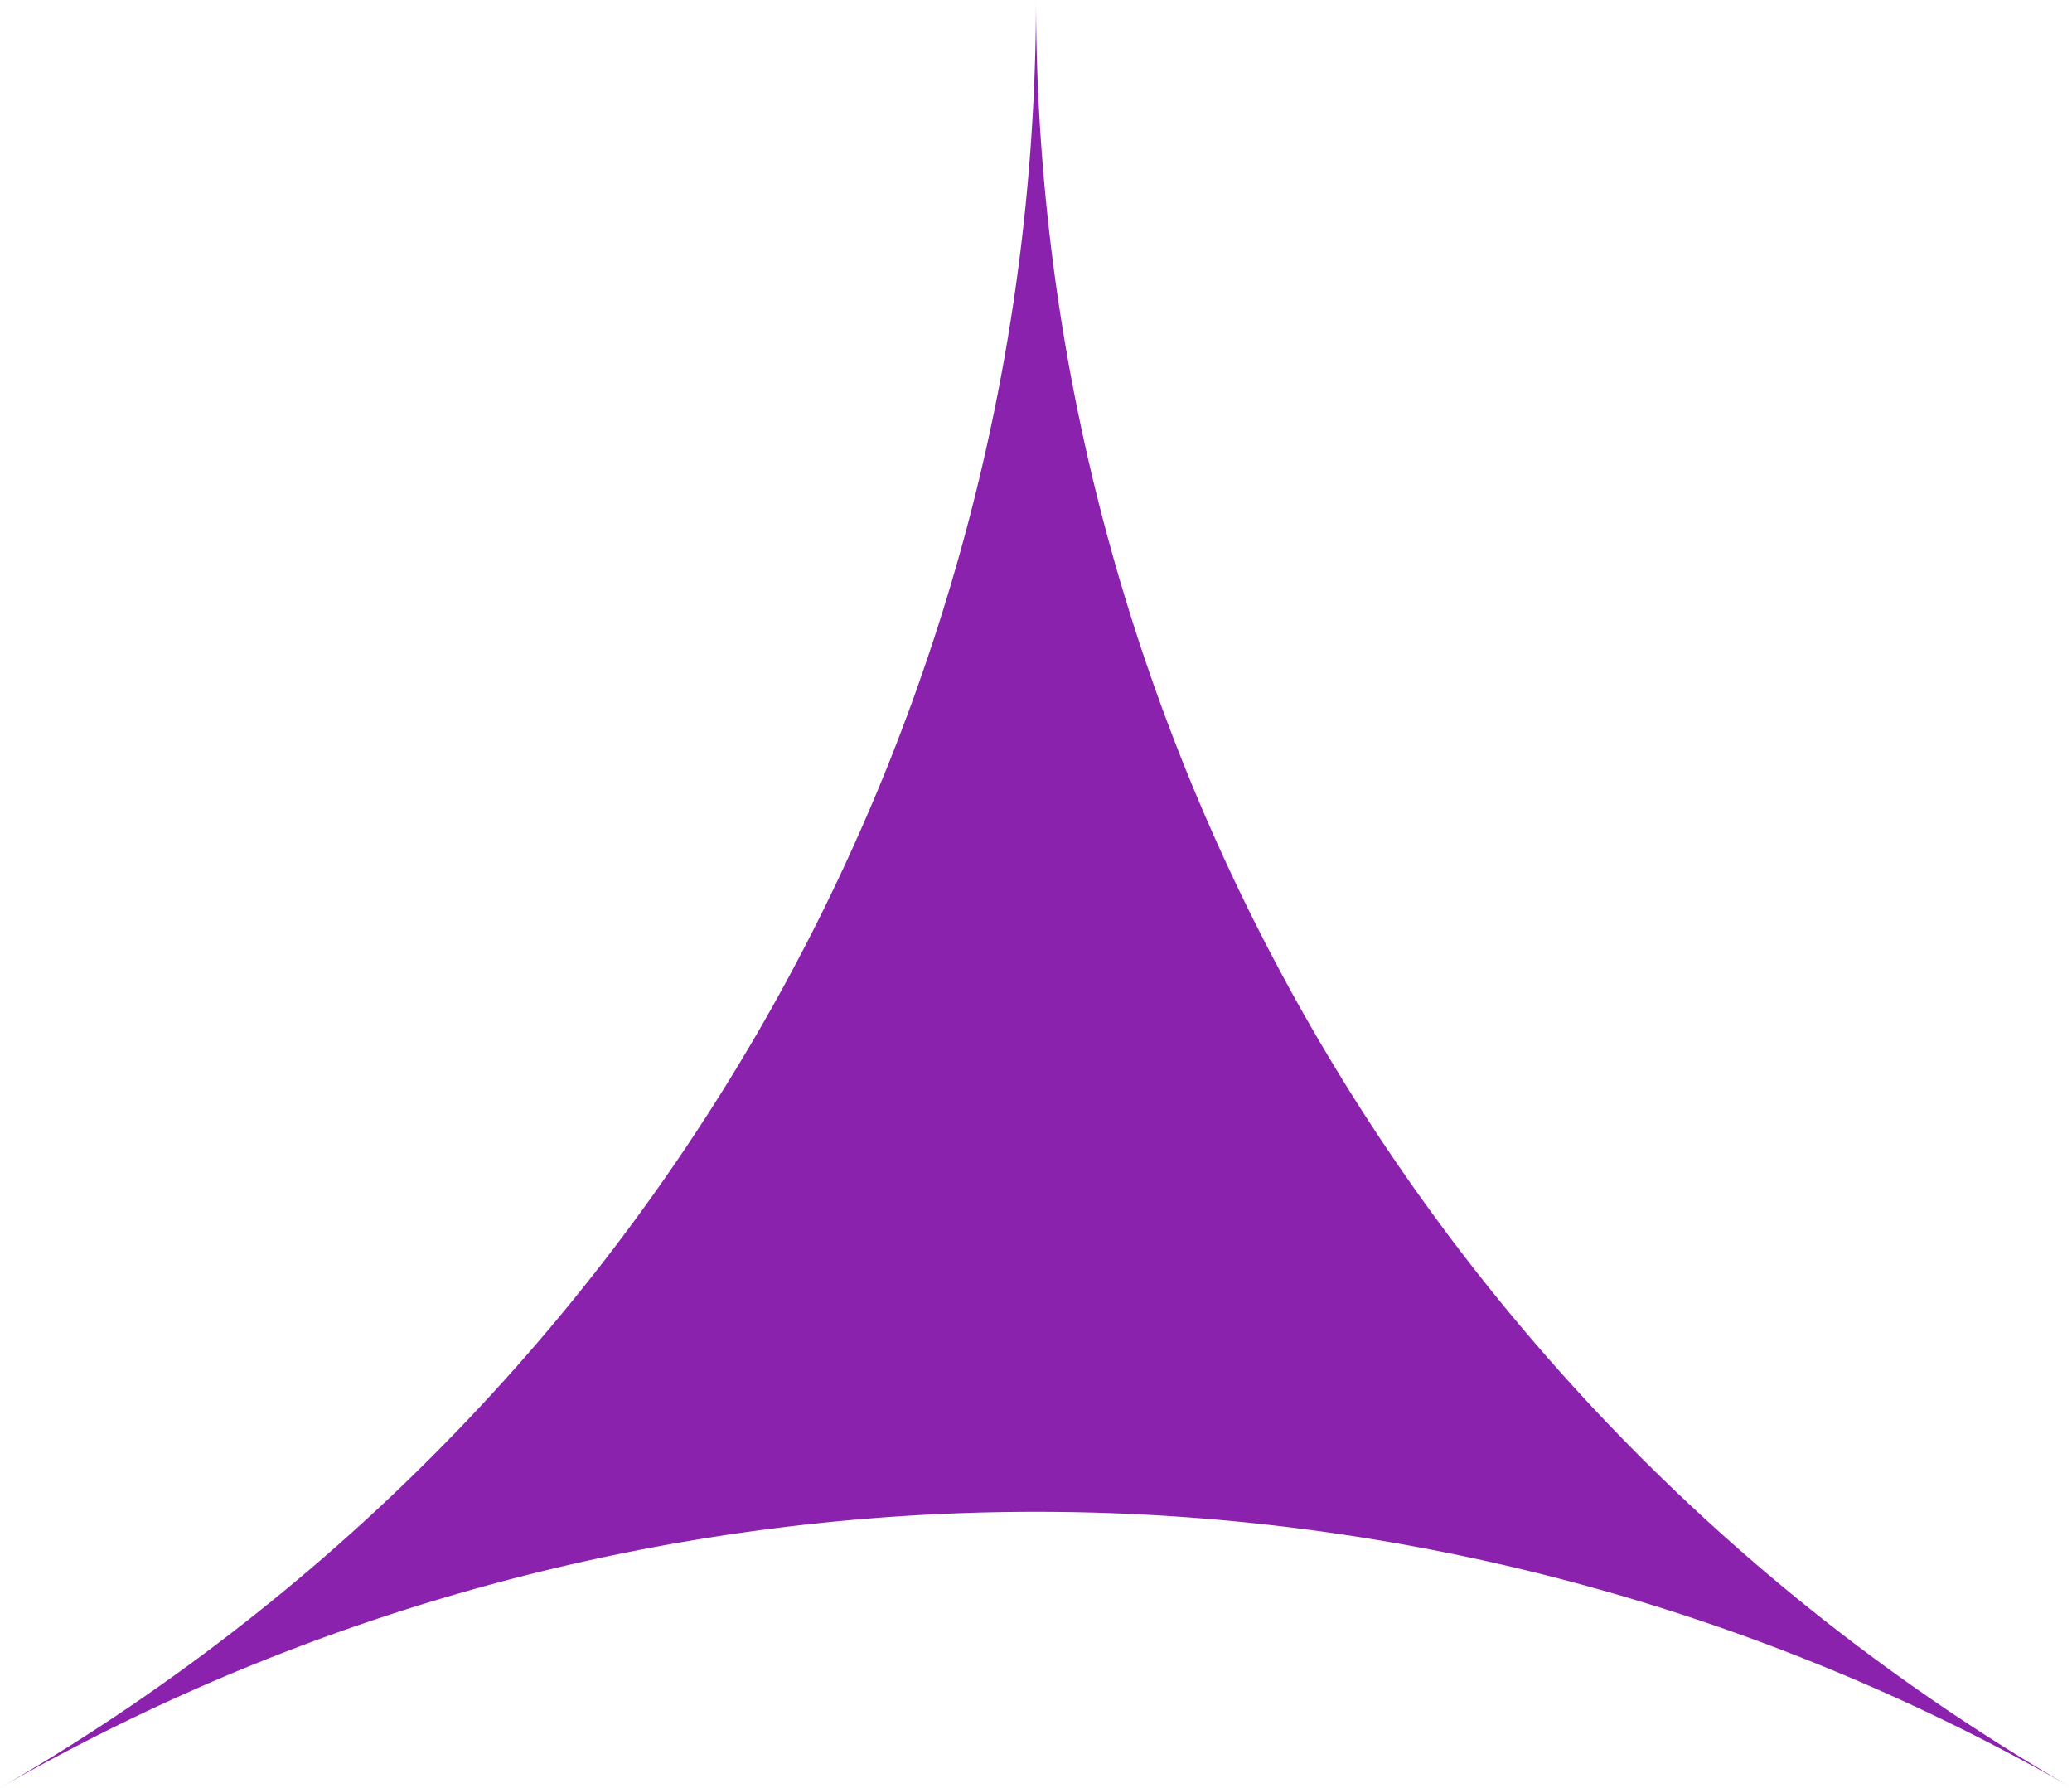 <svg width="51" height="44" viewBox="0 0 51 44" fill="none" xmlns="http://www.w3.org/2000/svg"><path d="M25.5 0c.016 18.147 9.732 34.913 25.5 44a51.25 51.25 0 0 0-51 0c15.768-9.087 25.484-25.853 25.5-44" fill="#8B22AE"/></svg>